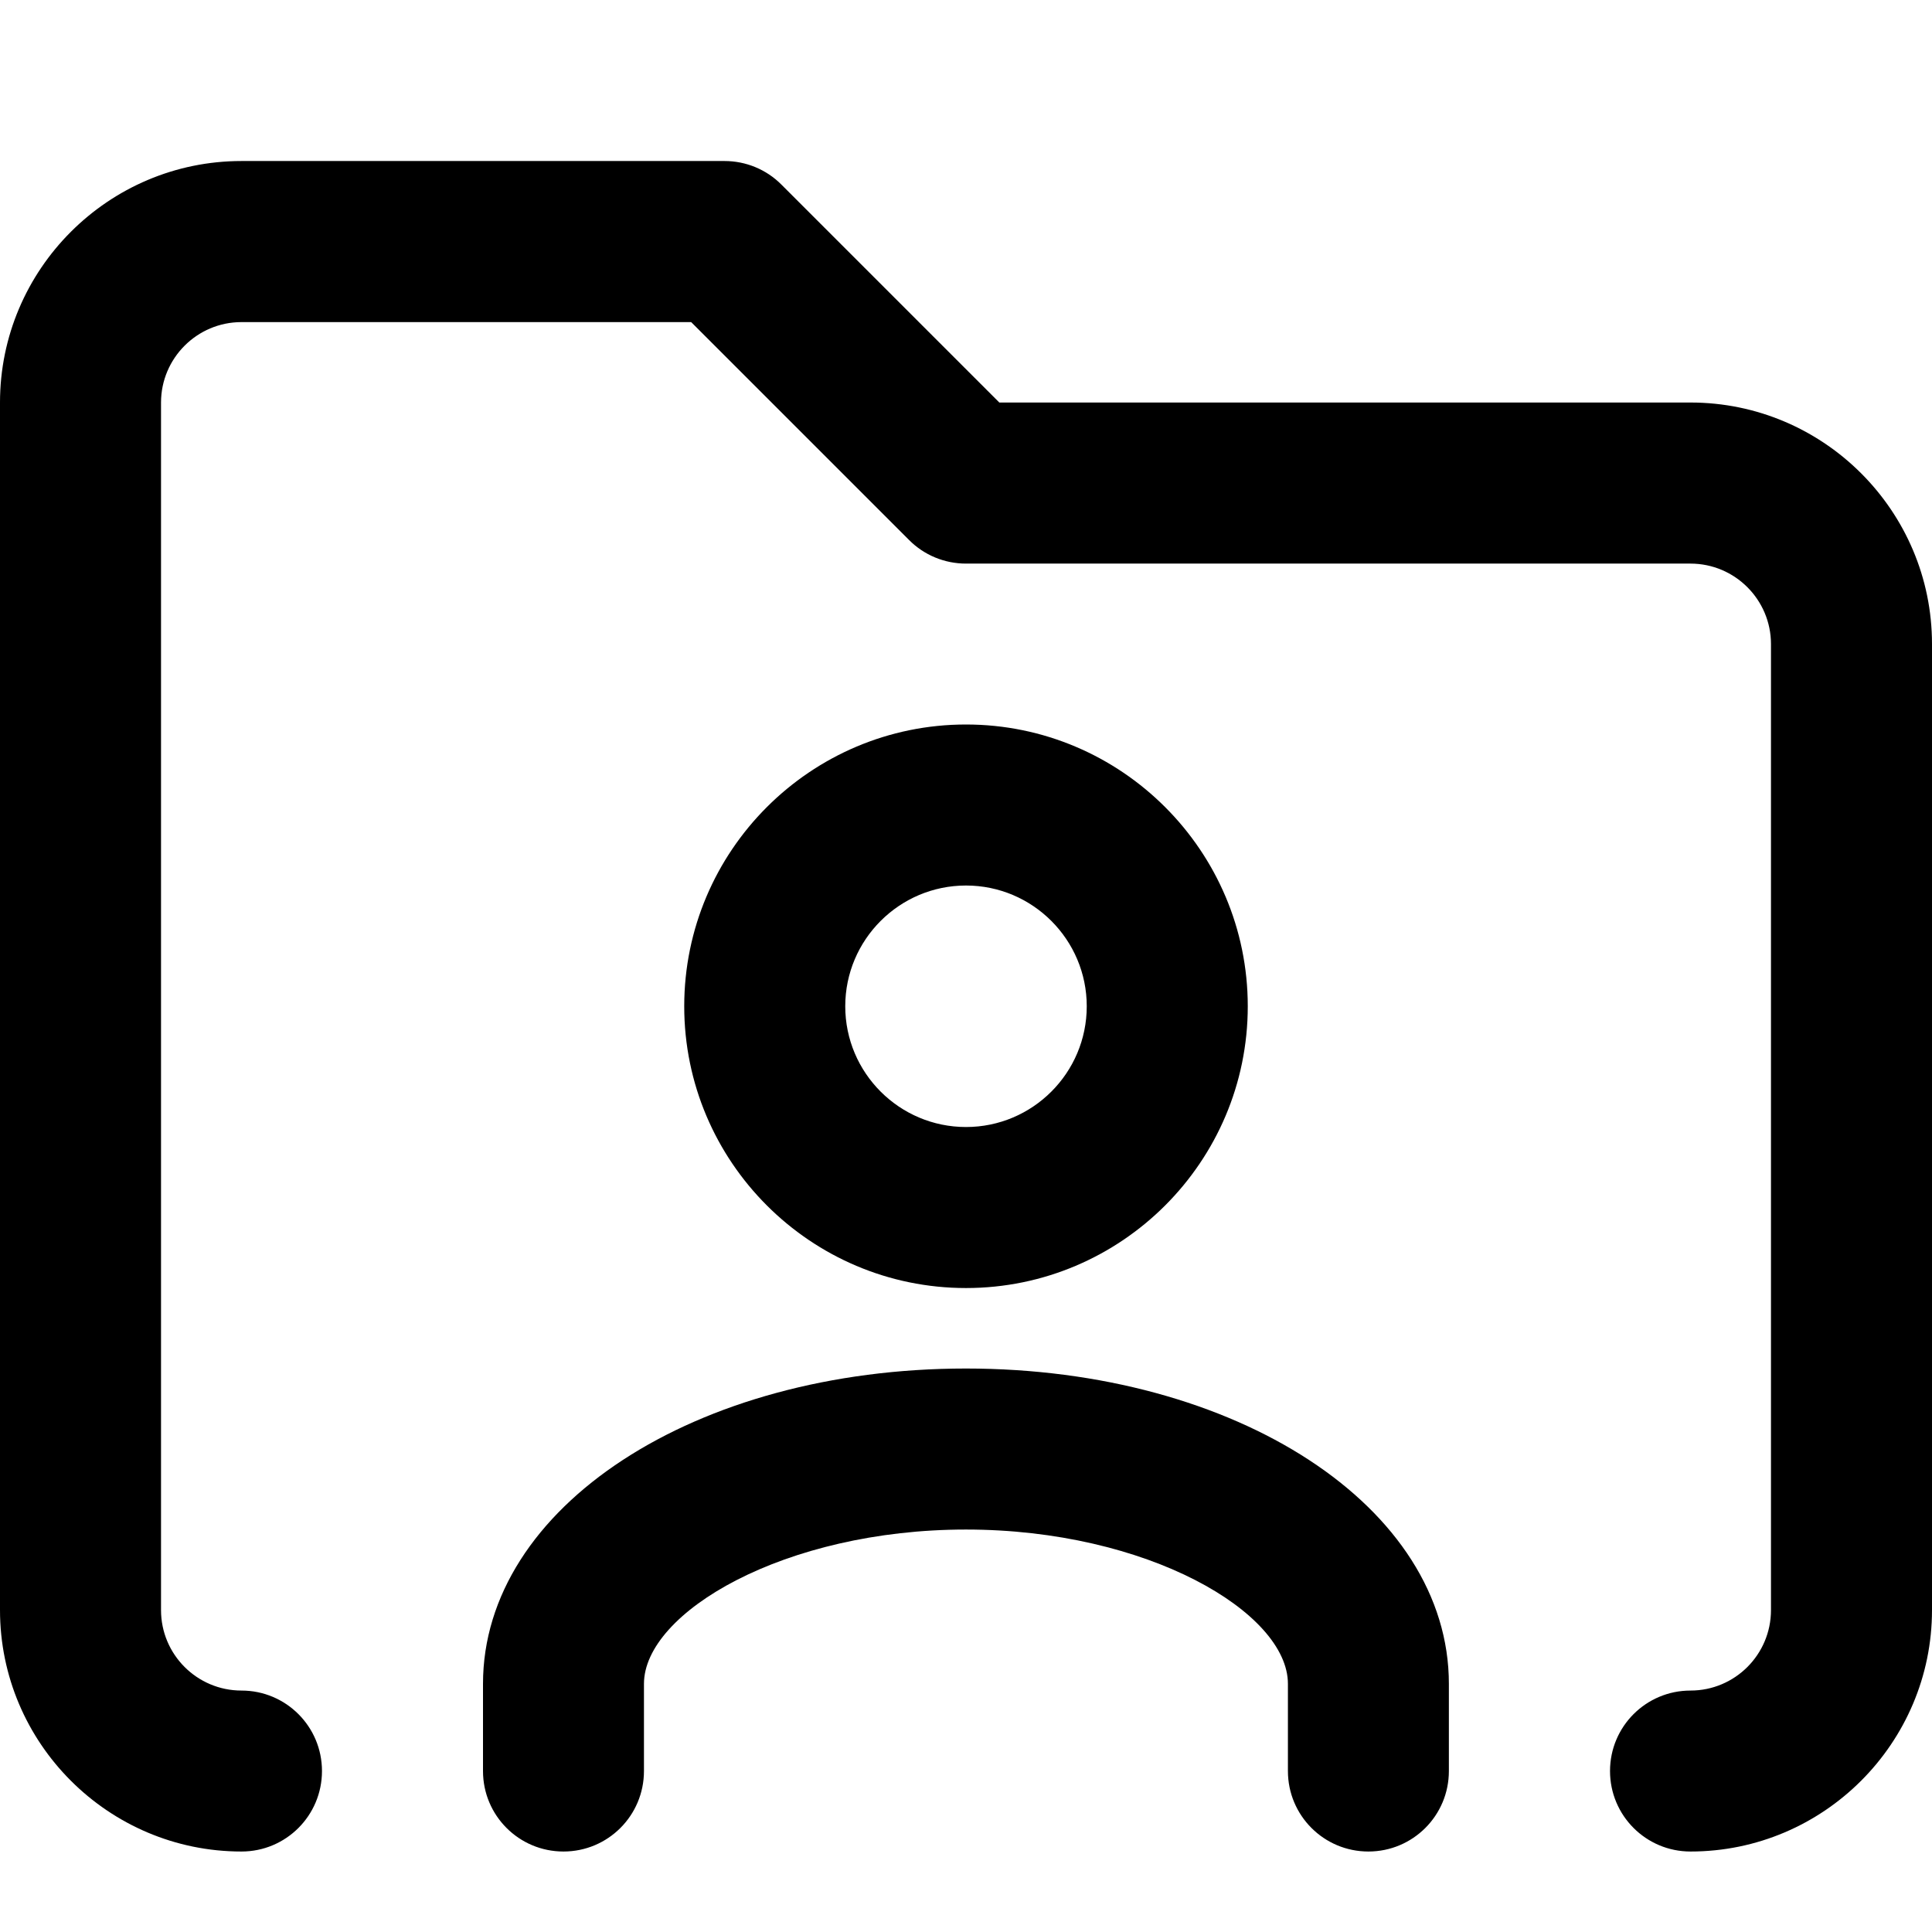 <!-- Generated by IcoMoon.io -->
<svg version="1.1" xmlns="http://www.w3.org/2000/svg" width="32" height="32" viewBox="0 0 32 32">
<title>folder-user</title>
<path d="M16 22.667c-4.485 0-8 2.295-8 5.223v1.444c0 0.737 0.596 1.333 1.333 1.333s1.333-0.596 1.333-1.333v-1.444c0-1.183 2.329-2.556 5.333-2.556s5.333 1.373 5.333 2.556v1.444c0 0.737 0.596 1.333 1.333 1.333s1.333-0.596 1.333-1.333v-1.444c0-2.928-3.515-5.223-8-5.223zM20.667 16.667c0-2.573-2.093-4.667-4.667-4.667s-4.667 2.093-4.667 4.667 2.093 4.667 4.667 4.667 4.667-2.093 4.667-4.667zM14 16.667c0-1.103 0.897-2 2-2s2 0.897 2 2-0.897 2-2 2-2-0.897-2-2zM28 6.667h-11.448l-3.609-3.609c-0.249-0.251-0.588-0.391-0.943-0.391h-8c-2.205 0-4 1.795-4 4v20c0 2.205 1.795 4 4 4 0.737 0 1.333-0.596 1.333-1.333s-0.596-1.333-1.333-1.333c-0.736 0-1.333-0.597-1.333-1.333v-20c0-0.735 0.597-1.333 1.333-1.333h7.448l3.609 3.609c0.249 0.251 0.588 0.391 0.943 0.391h12c0.736 0 1.333 0.599 1.333 1.333v16c0 0.736-0.597 1.333-1.333 1.333-0.737 0-1.333 0.596-1.333 1.333s0.596 1.333 1.333 1.333c2.205 0 4-1.795 4-4v-16c0-2.205-1.795-4-4-4z"></path>
</svg>

